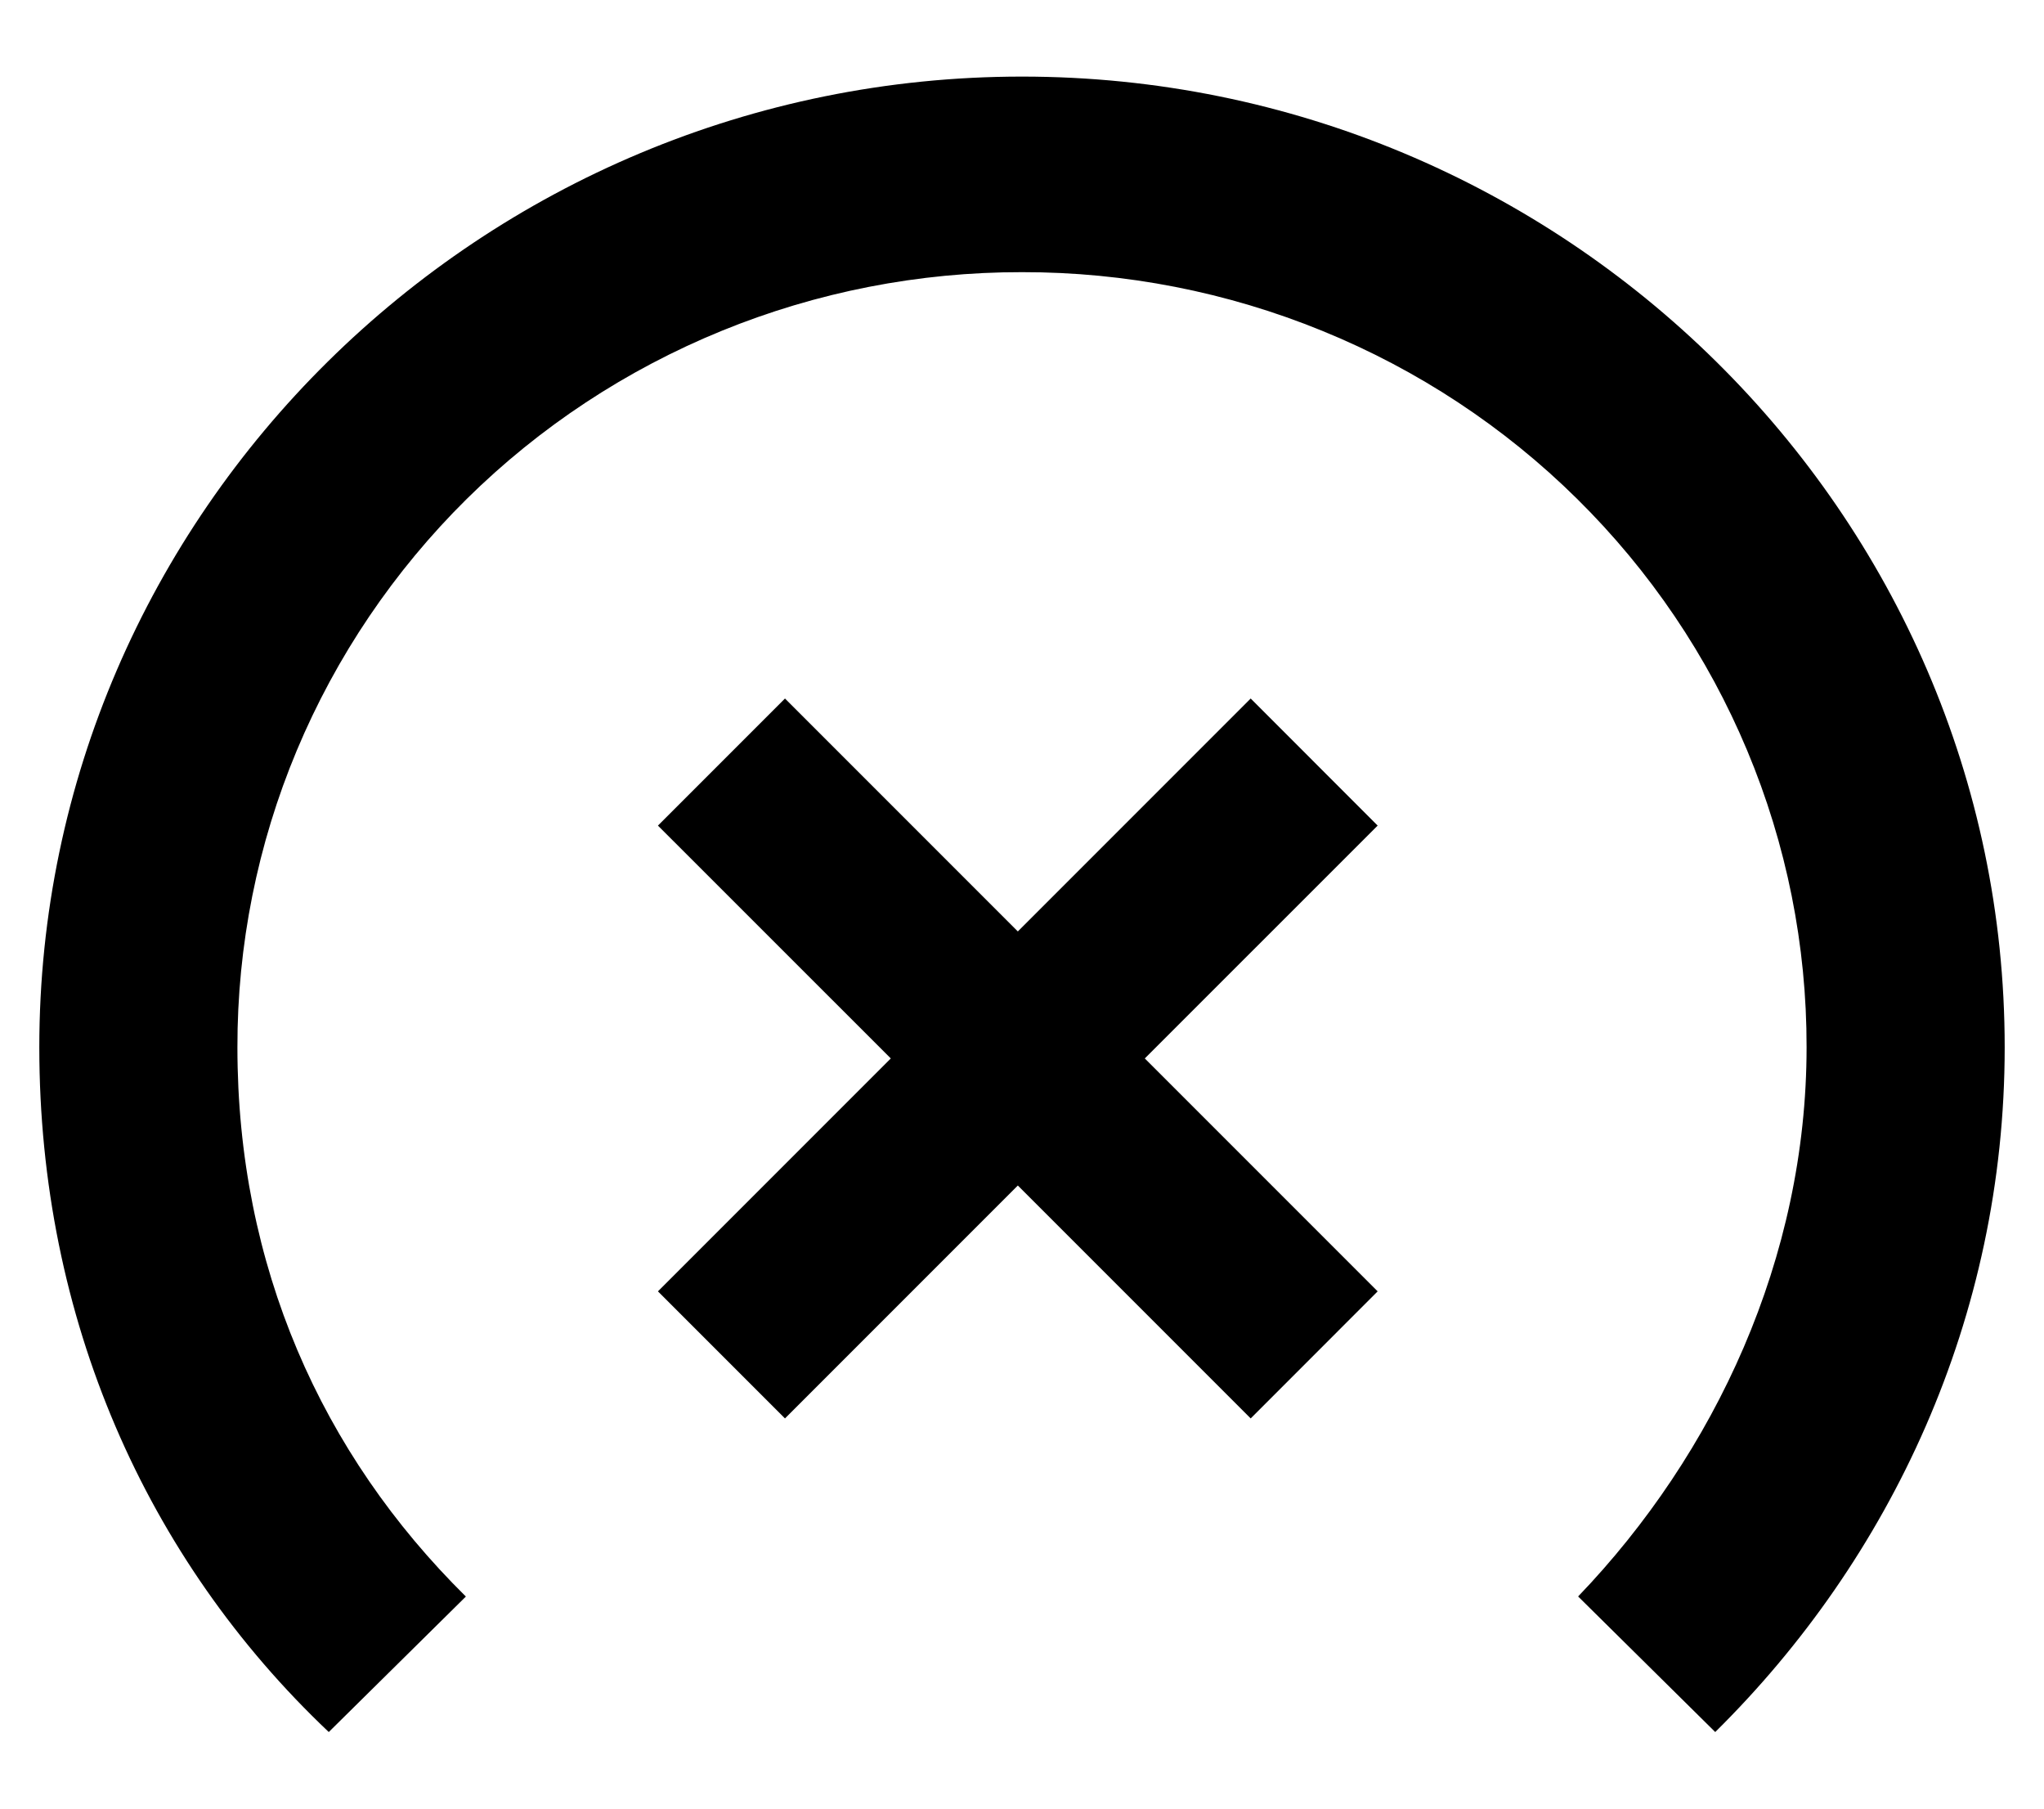 <svg width="26" height="23" viewBox="0 0 26 23" fill="none" xmlns="http://www.w3.org/2000/svg">
<path d="M21.818 22.026C24.047 19.825 25.5 16.763 25.5 13.318C25.5 6.524 19.88 0.974 13 0.974C6.12 0.974 0.5 6.524 0.5 13.318C0.5 16.764 1.856 19.825 4.182 22.026L5.926 20.303C4.085 18.486 3.02 16.093 3.02 13.319C3.018 12.024 3.274 10.741 3.775 9.544C4.276 8.348 5.011 7.26 5.938 6.344C6.865 5.429 7.966 4.703 9.178 4.208C10.39 3.713 11.689 3.459 13 3.461C14.311 3.459 15.61 3.713 16.821 4.208C18.033 4.702 19.134 5.428 20.061 6.344C20.988 7.259 21.723 8.346 22.224 9.543C22.725 10.739 22.982 12.022 22.98 13.317C22.98 15.996 21.818 18.485 20.074 20.302L21.818 22.026Z" fill="black"/>
<path fill-rule="evenodd" clip-rule="evenodd" d="M14.562 13.46L17.524 10.499L15.909 8.883L12.947 11.845L9.985 8.883L8.369 10.499L11.331 13.46L8.369 16.422L9.985 18.038L12.947 15.076L15.909 18.038L17.524 16.422L14.562 13.46Z" fill="black"/>
</svg>

